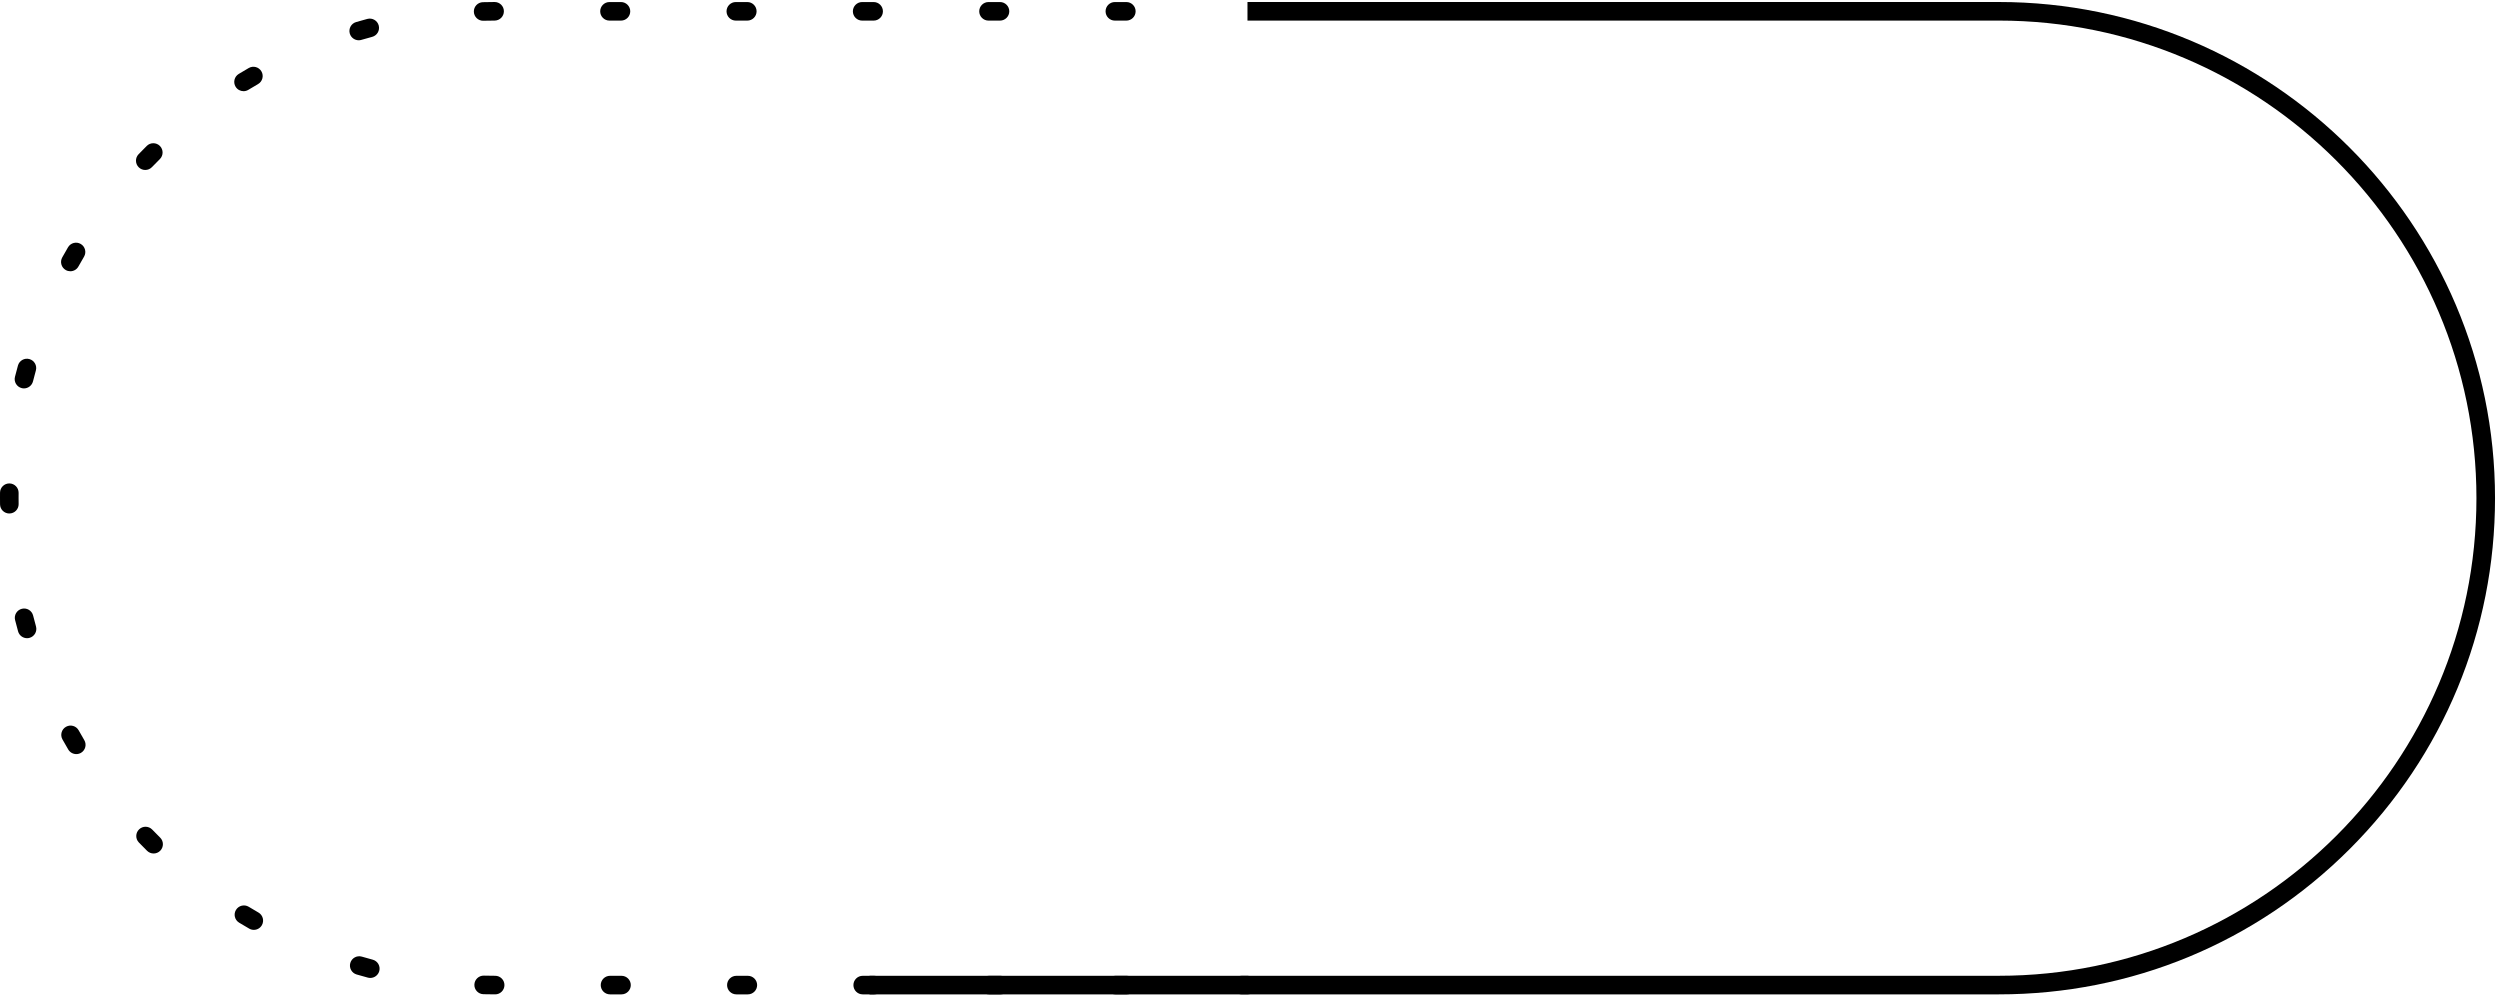 <svg width="457" height="182" viewBox="0 0 457 182" fill="none" xmlns="http://www.w3.org/2000/svg">
    <path
        d="M228.048 181.767H226.986C226.047 181.767 225.289 181.005 225.289 180.07C225.289 179.135 226.051 178.374 226.986 178.374H228.048C228.987 178.374 229.745 179.135 229.745 180.07C229.745 181.005 228.983 181.767 228.048 181.767Z"
        fill="currentColor" />
    <path
        d="M90.513 181.77C89.796 181.77 89.08 181.758 88.371 181.741C87.432 181.717 86.691 180.938 86.716 179.999C86.74 179.06 87.527 178.319 88.458 178.344C89.141 178.36 89.829 178.373 90.517 178.373C91.456 178.373 92.213 179.134 92.213 180.073C92.209 181.012 91.452 181.77 90.513 181.77ZM205.994 181.77H203.894C202.955 181.77 202.197 181.008 202.197 180.073C202.197 179.139 202.959 178.377 203.894 178.377H205.994C206.933 178.377 207.691 179.139 207.691 180.073C207.691 181.008 206.929 181.77 205.994 181.77ZM182.895 181.77H180.795C179.856 181.77 179.098 181.008 179.098 180.073C179.098 179.139 179.86 178.377 180.795 178.377H182.895C183.834 178.377 184.592 179.139 184.592 180.073C184.592 181.008 183.834 181.77 182.895 181.77ZM159.801 181.77H157.7C156.761 181.77 156.004 181.008 156.004 180.073C156.004 179.139 156.766 178.377 157.7 178.377H159.801C160.74 178.377 161.497 179.139 161.497 180.073C161.497 181.008 160.74 181.77 159.801 181.77ZM136.706 181.77H134.606C133.667 181.77 132.909 181.008 132.909 180.073C132.909 179.139 133.671 178.377 134.606 178.377H136.706C137.645 178.377 138.403 179.139 138.403 180.073C138.403 181.008 137.645 181.77 136.706 181.77ZM113.611 181.77H111.511C110.572 181.77 109.815 181.008 109.815 180.073C109.815 179.139 110.576 178.377 111.511 178.377H113.611C114.55 178.377 115.308 179.139 115.308 180.073C115.308 181.008 114.546 181.77 113.611 181.77ZM67.69 178.768C67.546 178.768 67.398 178.747 67.249 178.71C66.558 178.525 65.874 178.336 65.19 178.134C64.288 177.87 63.774 176.927 64.037 176.025C64.301 175.123 65.244 174.609 66.146 174.872C66.805 175.066 67.463 175.251 68.131 175.428C69.037 175.671 69.576 176.602 69.333 177.508C69.127 178.266 68.439 178.768 67.69 178.768ZM46.399 169.98C46.111 169.98 45.823 169.906 45.555 169.753C44.937 169.399 44.319 169.033 43.71 168.662C42.907 168.176 42.652 167.13 43.138 166.331C43.623 165.528 44.669 165.273 45.468 165.759C46.057 166.113 46.646 166.463 47.243 166.809C48.055 167.274 48.335 168.316 47.869 169.127C47.556 169.675 46.988 169.98 46.399 169.98ZM28.082 156.019C27.649 156.019 27.217 155.855 26.887 155.529C26.381 155.027 25.878 154.52 25.384 154.006C24.734 153.33 24.754 152.255 25.43 151.605C26.105 150.954 27.18 150.975 27.83 151.65C28.308 152.144 28.79 152.634 29.276 153.116C29.943 153.775 29.947 154.85 29.288 155.517C28.959 155.85 28.522 156.019 28.082 156.019ZM13.944 137.85C13.363 137.85 12.795 137.549 12.478 137.014C12.116 136.4 11.765 135.783 11.415 135.161C10.958 134.341 11.255 133.308 12.074 132.851C12.894 132.394 13.928 132.69 14.385 133.51C14.718 134.107 15.06 134.704 15.406 135.293C15.884 136.1 15.612 137.142 14.805 137.619C14.533 137.772 14.236 137.85 13.944 137.85ZM4.942 116.662C4.196 116.662 3.517 116.168 3.307 115.419C3.117 114.731 2.932 114.043 2.759 113.351C2.529 112.441 3.08 111.519 3.99 111.288C4.901 111.057 5.823 111.609 6.054 112.519C6.223 113.186 6.4 113.85 6.581 114.508C6.832 115.41 6.305 116.349 5.399 116.6C5.247 116.642 5.09 116.662 4.942 116.662ZM1.705 93.868C0.778 93.868 0.016 93.123 0.008 92.192C0.004 91.822 0 91.447 0 91.072C0 90.73 4.02172e-06 90.392 0.004 90.051C0.016 89.12 0.774 88.371 1.701 88.371C1.709 88.371 1.713 88.371 1.721 88.371C2.66 88.383 3.41 89.149 3.402 90.088C3.397 90.413 3.397 90.743 3.397 91.068C3.397 91.426 3.402 91.789 3.406 92.147C3.418 93.086 2.664 93.856 1.73 93.864C1.717 93.868 1.713 93.868 1.705 93.868ZM4.382 71C4.246 71 4.106 70.984 3.966 70.947C3.056 70.716 2.504 69.794 2.734 68.888C2.907 68.196 3.093 67.504 3.282 66.82C3.533 65.914 4.468 65.387 5.374 65.638C6.276 65.89 6.807 66.824 6.556 67.73C6.375 68.389 6.198 69.052 6.029 69.719C5.831 70.485 5.139 71 4.382 71ZM12.857 49.586C12.577 49.586 12.293 49.516 12.033 49.372C11.214 48.915 10.917 47.881 11.374 47.061C11.72 46.435 12.074 45.818 12.437 45.2C12.91 44.393 13.952 44.121 14.759 44.595C15.567 45.068 15.838 46.11 15.365 46.917C15.015 47.51 14.677 48.107 14.339 48.709C14.03 49.273 13.454 49.586 12.857 49.586ZM26.554 31.071C26.13 31.071 25.706 30.914 25.376 30.597C24.701 29.946 24.68 28.872 25.331 28.196C25.825 27.681 26.323 27.175 26.83 26.672C27.497 26.014 28.572 26.018 29.231 26.681C29.89 27.348 29.885 28.423 29.222 29.082C28.736 29.563 28.255 30.053 27.777 30.548C27.443 30.898 26.999 31.071 26.554 31.071ZM44.521 16.669C43.949 16.669 43.389 16.381 43.068 15.854C42.582 15.051 42.833 14.009 43.636 13.519C44.245 13.149 44.855 12.786 45.473 12.432C46.284 11.962 47.326 12.242 47.791 13.054C48.261 13.865 47.98 14.903 47.169 15.372C46.576 15.714 45.987 16.064 45.403 16.418C45.123 16.591 44.822 16.669 44.521 16.669ZM65.573 7.362C64.84 7.362 64.161 6.881 63.943 6.143C63.679 5.242 64.194 4.299 65.091 4.035C65.775 3.833 66.463 3.64 67.15 3.458C68.056 3.215 68.987 3.751 69.23 4.657C69.473 5.563 68.938 6.494 68.032 6.737C67.369 6.914 66.706 7.099 66.051 7.292C65.89 7.342 65.73 7.362 65.573 7.362ZM88.318 3.796C87.399 3.796 86.646 3.063 86.621 2.141C86.596 1.202 87.338 0.423 88.272 0.399C88.985 0.378 89.697 0.37 90.41 0.366H90.414C91.349 0.366 92.111 1.123 92.111 2.058C92.115 2.997 91.357 3.759 90.418 3.763C89.73 3.767 89.043 3.776 88.359 3.792C88.347 3.796 88.33 3.796 88.318 3.796ZM205.895 3.767H203.795C202.856 3.767 202.098 3.005 202.098 2.071C202.098 1.136 202.86 0.374 203.795 0.374H205.895C206.834 0.374 207.592 1.136 207.592 2.071C207.592 3.005 206.834 3.767 205.895 3.767ZM182.8 3.767H180.7C179.761 3.767 179.003 3.005 179.003 2.071C179.003 1.136 179.765 0.374 180.7 0.374H182.8C183.739 0.374 184.497 1.136 184.497 2.071C184.497 3.005 183.735 3.767 182.8 3.767ZM159.702 3.767H157.601C156.663 3.767 155.905 3.005 155.905 2.071C155.905 1.136 156.667 0.374 157.601 0.374H159.702C160.641 0.374 161.398 1.136 161.398 2.071C161.398 3.005 160.641 3.767 159.702 3.767ZM136.607 3.767H134.507C133.568 3.767 132.81 3.005 132.81 2.071C132.81 1.136 133.572 0.374 134.507 0.374H136.607C137.546 0.374 138.304 1.136 138.304 2.071C138.304 3.005 137.546 3.767 136.607 3.767ZM113.513 3.767H111.412C110.473 3.767 109.716 3.005 109.716 2.071C109.716 1.136 110.478 0.374 111.412 0.374H113.513C114.452 0.374 115.209 1.136 115.209 2.071C115.209 3.005 114.452 3.767 113.513 3.767Z"
        fill="currentColor" />
    <path
        d="M365.388 181.77H158.949V178.373H365.388C413.529 178.373 452.693 139.209 452.693 91.068C452.693 42.927 413.529 3.763 365.388 3.763H228.039V0.366H365.388C415.399 0.366 456.09 41.053 456.09 91.068C456.09 115.295 446.655 138.072 429.524 155.204C412.392 172.335 389.615 181.77 365.388 181.77Z"
        fill="currentColor" />
</svg>